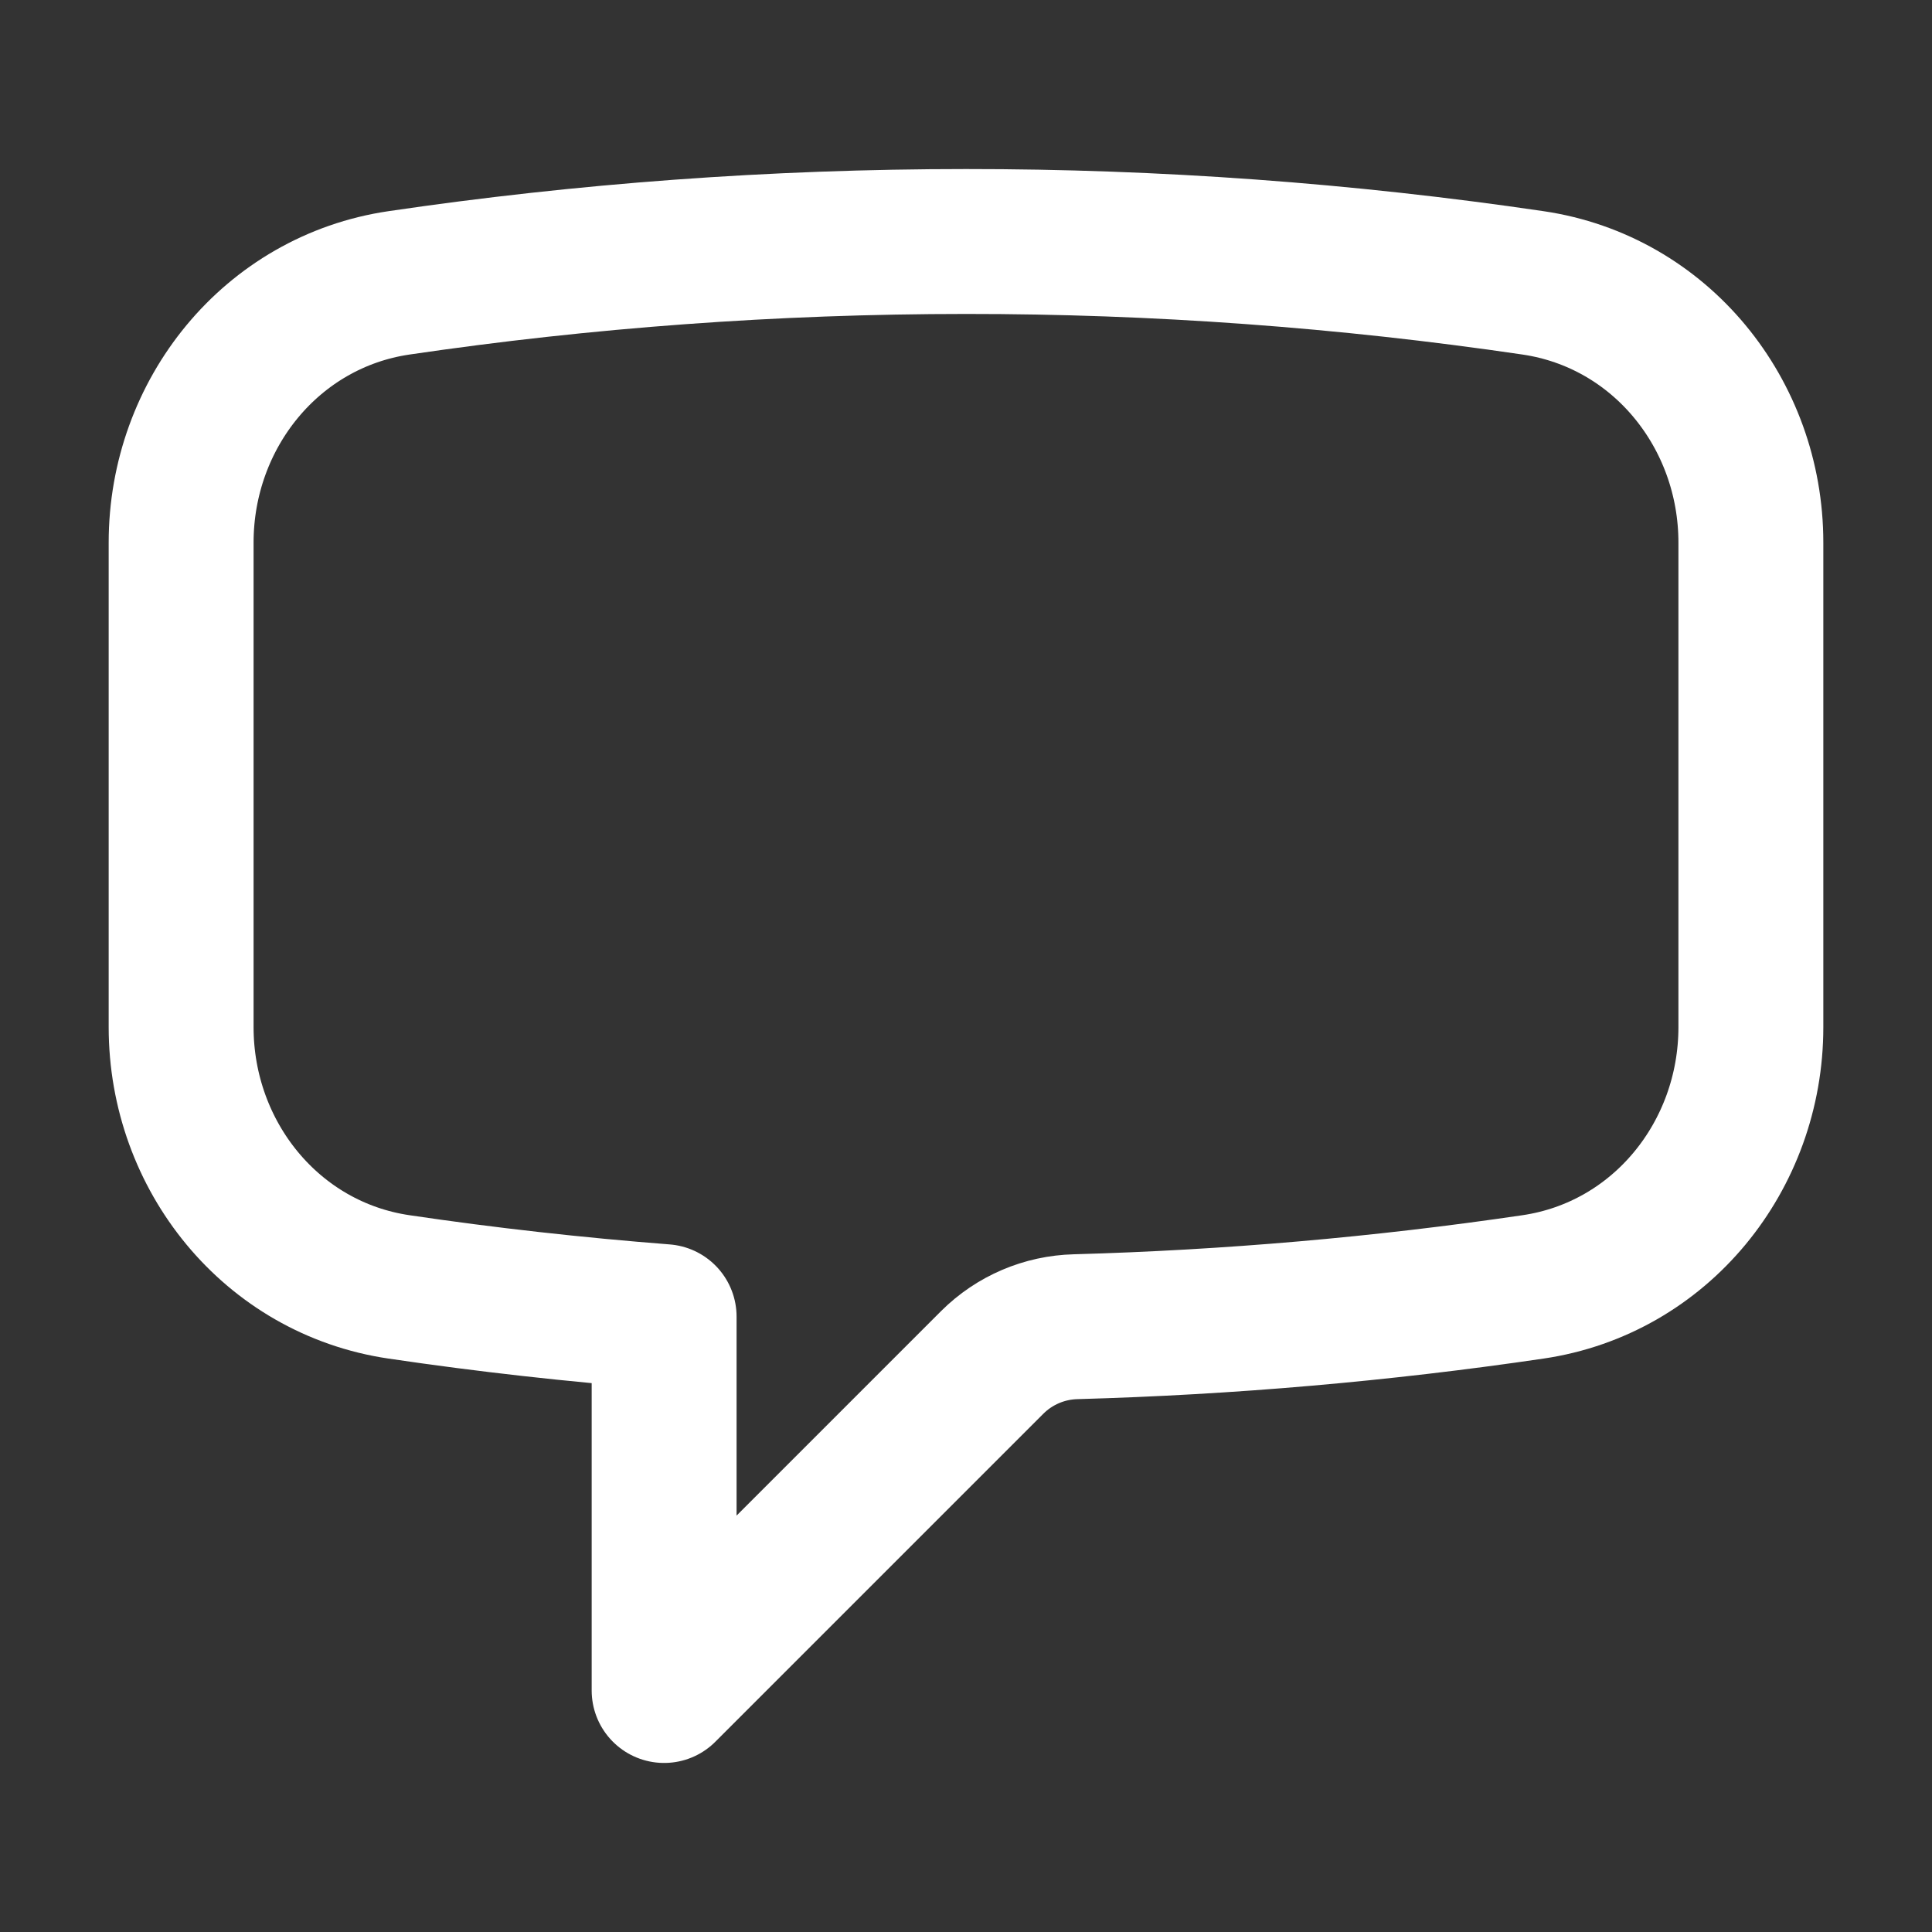 <svg width="20" height="20" viewBox="0 0 20 20" fill="none" xmlns="http://www.w3.org/2000/svg">
<rect x="0" y="0" width="20" height="20" fill="#333333" stroke="none"/>
<path d="M1.875 10.633C1.875 11.967 2.811 13.128 4.131 13.322C5.037 13.456 5.952 13.558 6.875 13.63V17.5L10.272 14.103C10.502 13.874 10.811 13.742 11.136 13.734C12.72 13.69 14.301 13.553 15.869 13.322C17.189 13.128 18.125 11.967 18.125 10.633V5.617C18.125 4.282 17.189 3.122 15.869 2.928C13.926 2.642 11.964 2.499 10 2.5C8.007 2.5 6.047 2.646 4.131 2.928C2.811 3.122 1.875 4.283 1.875 5.617V10.633V10.633Z" stroke="white" stroke-width="1.5" stroke-linecap="round" stroke-linejoin="round"/>
</svg>
